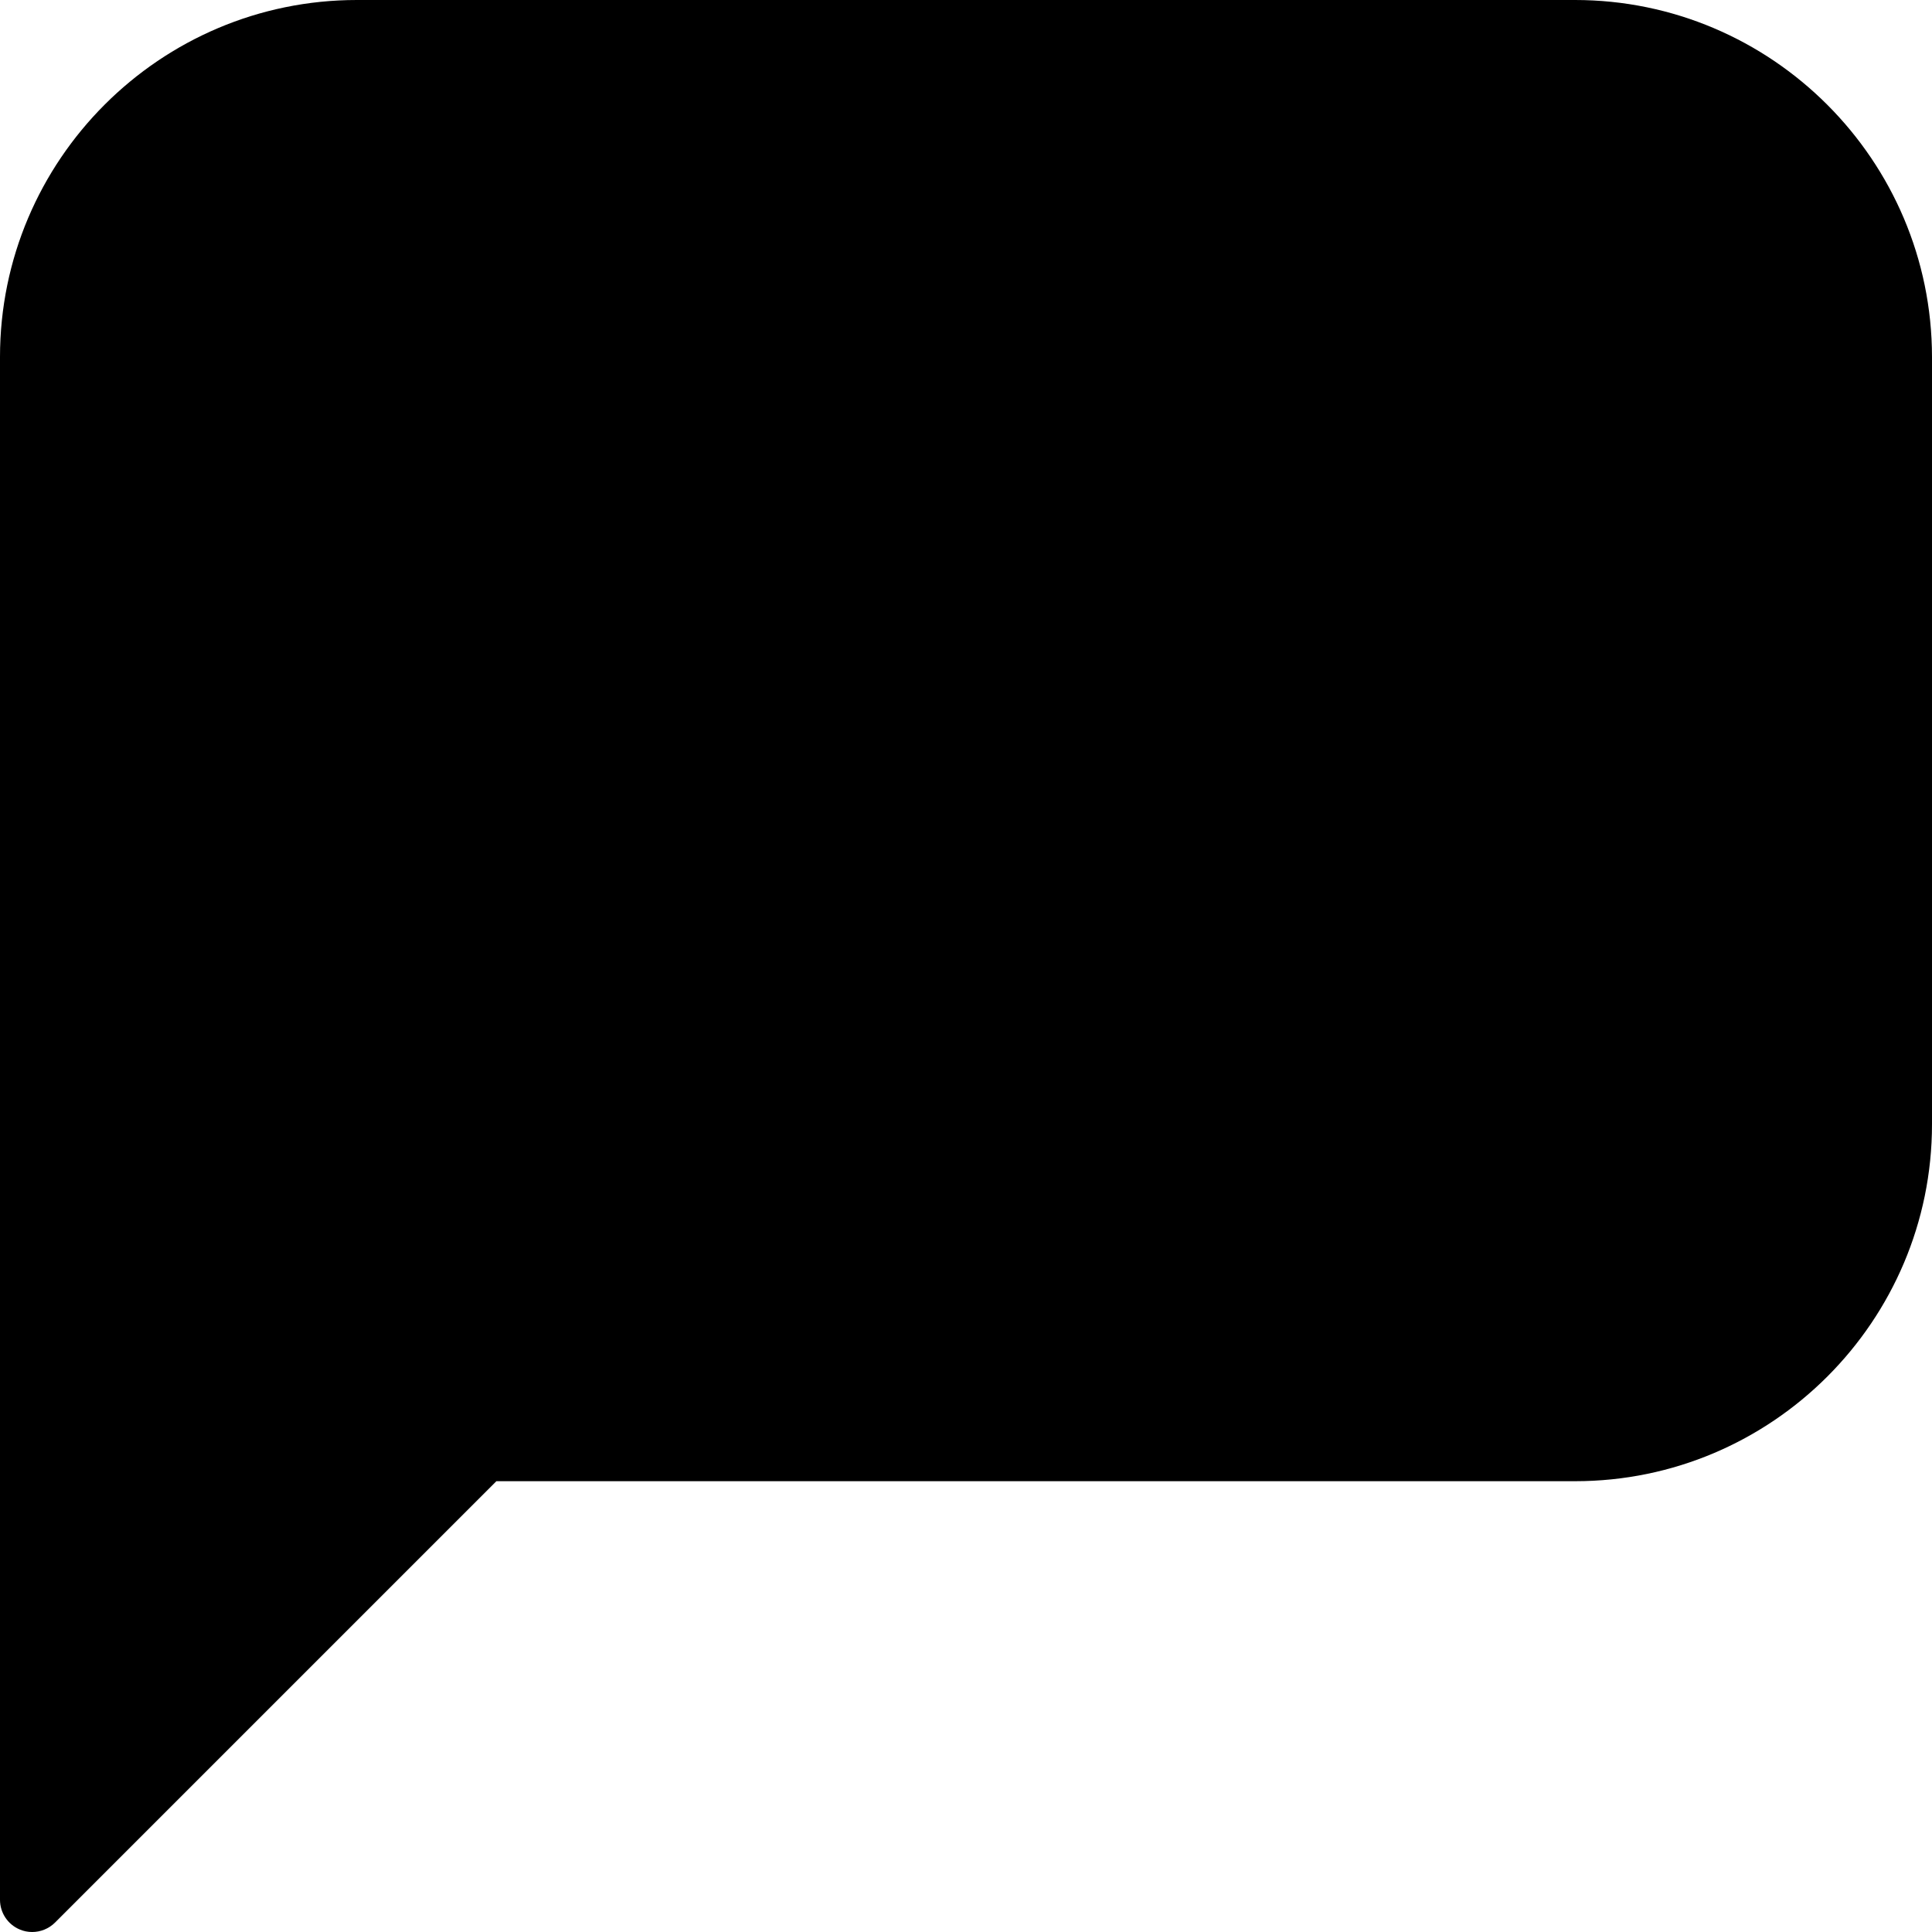 <?xml version="1.0" encoding="iso-8859-1"?>
<!-- Generator: Adobe Illustrator 19.0.0, SVG Export Plug-In . SVG Version: 6.00 Build 0)  -->
<svg version="1.1" id="Layer_1" xmlns="http://www.w3.org/2000/svg" xmlns:xlink="http://www.w3.org/1999/xlink" x="0px" y="0px"
	 viewBox="0 0 30 30" style="enable-background:new 0 0 30 30;" xml:space="preserve">
<g>
	<g>
		<path d="M24.456,0H5.542C2.485,0,0,2.487,0,5.543V29.5c0,0.202,0.122,0.385,0.309,0.462C0.37,29.988,0.435,30,0.5,30
			c0.13,0,0.258-0.051,0.354-0.146L7.708,23h16.75C27.515,23,30,20.513,30,17.457V5.544C29.998,2.487,27.511,0,24.456,0z"/>
	</g>
</g>
</svg>
